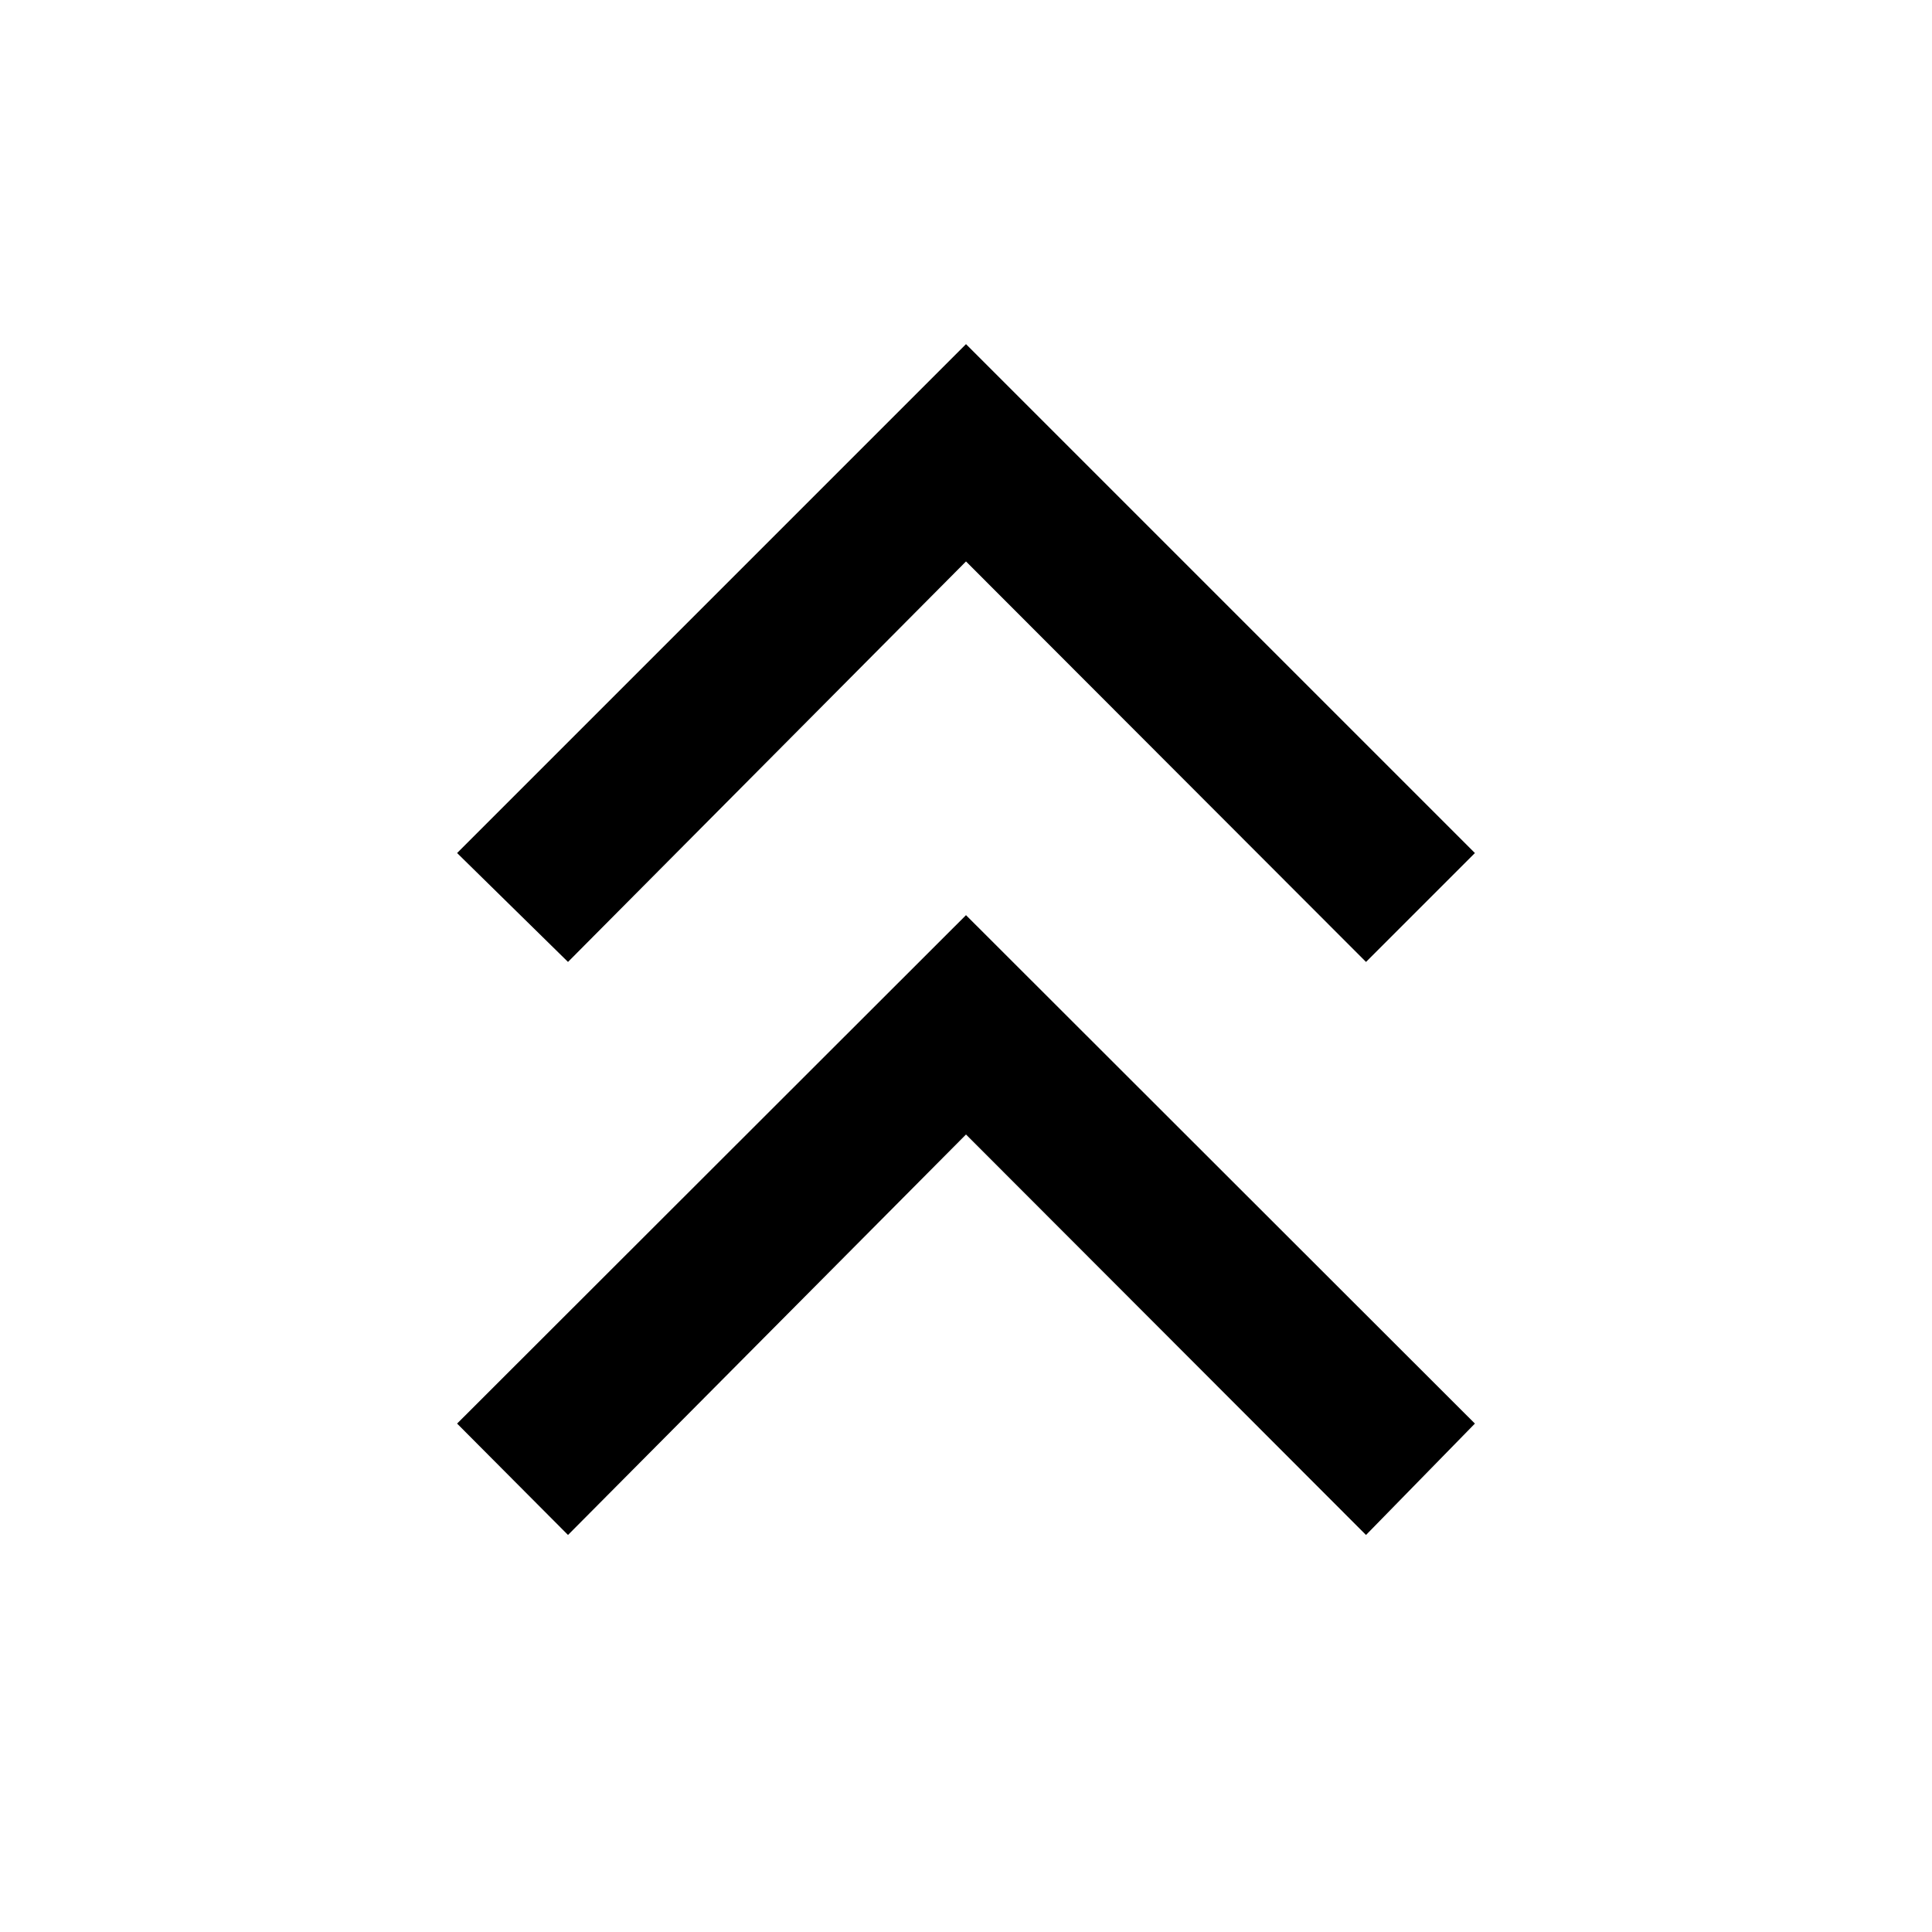 <svg xmlns="http://www.w3.org/2000/svg" height="48" viewBox="0 -960 960 960" width="48"><path d="M282.239-197.283 227.13-252.63 480-505.261 732.87-252.63l-54.109 55.347-198.761-199-197.761 199Zm0-284.739L227.13-536.13 480-789l252.87 252.87-54.109 54.108-198.761-199-197.761 199Z"/></svg>